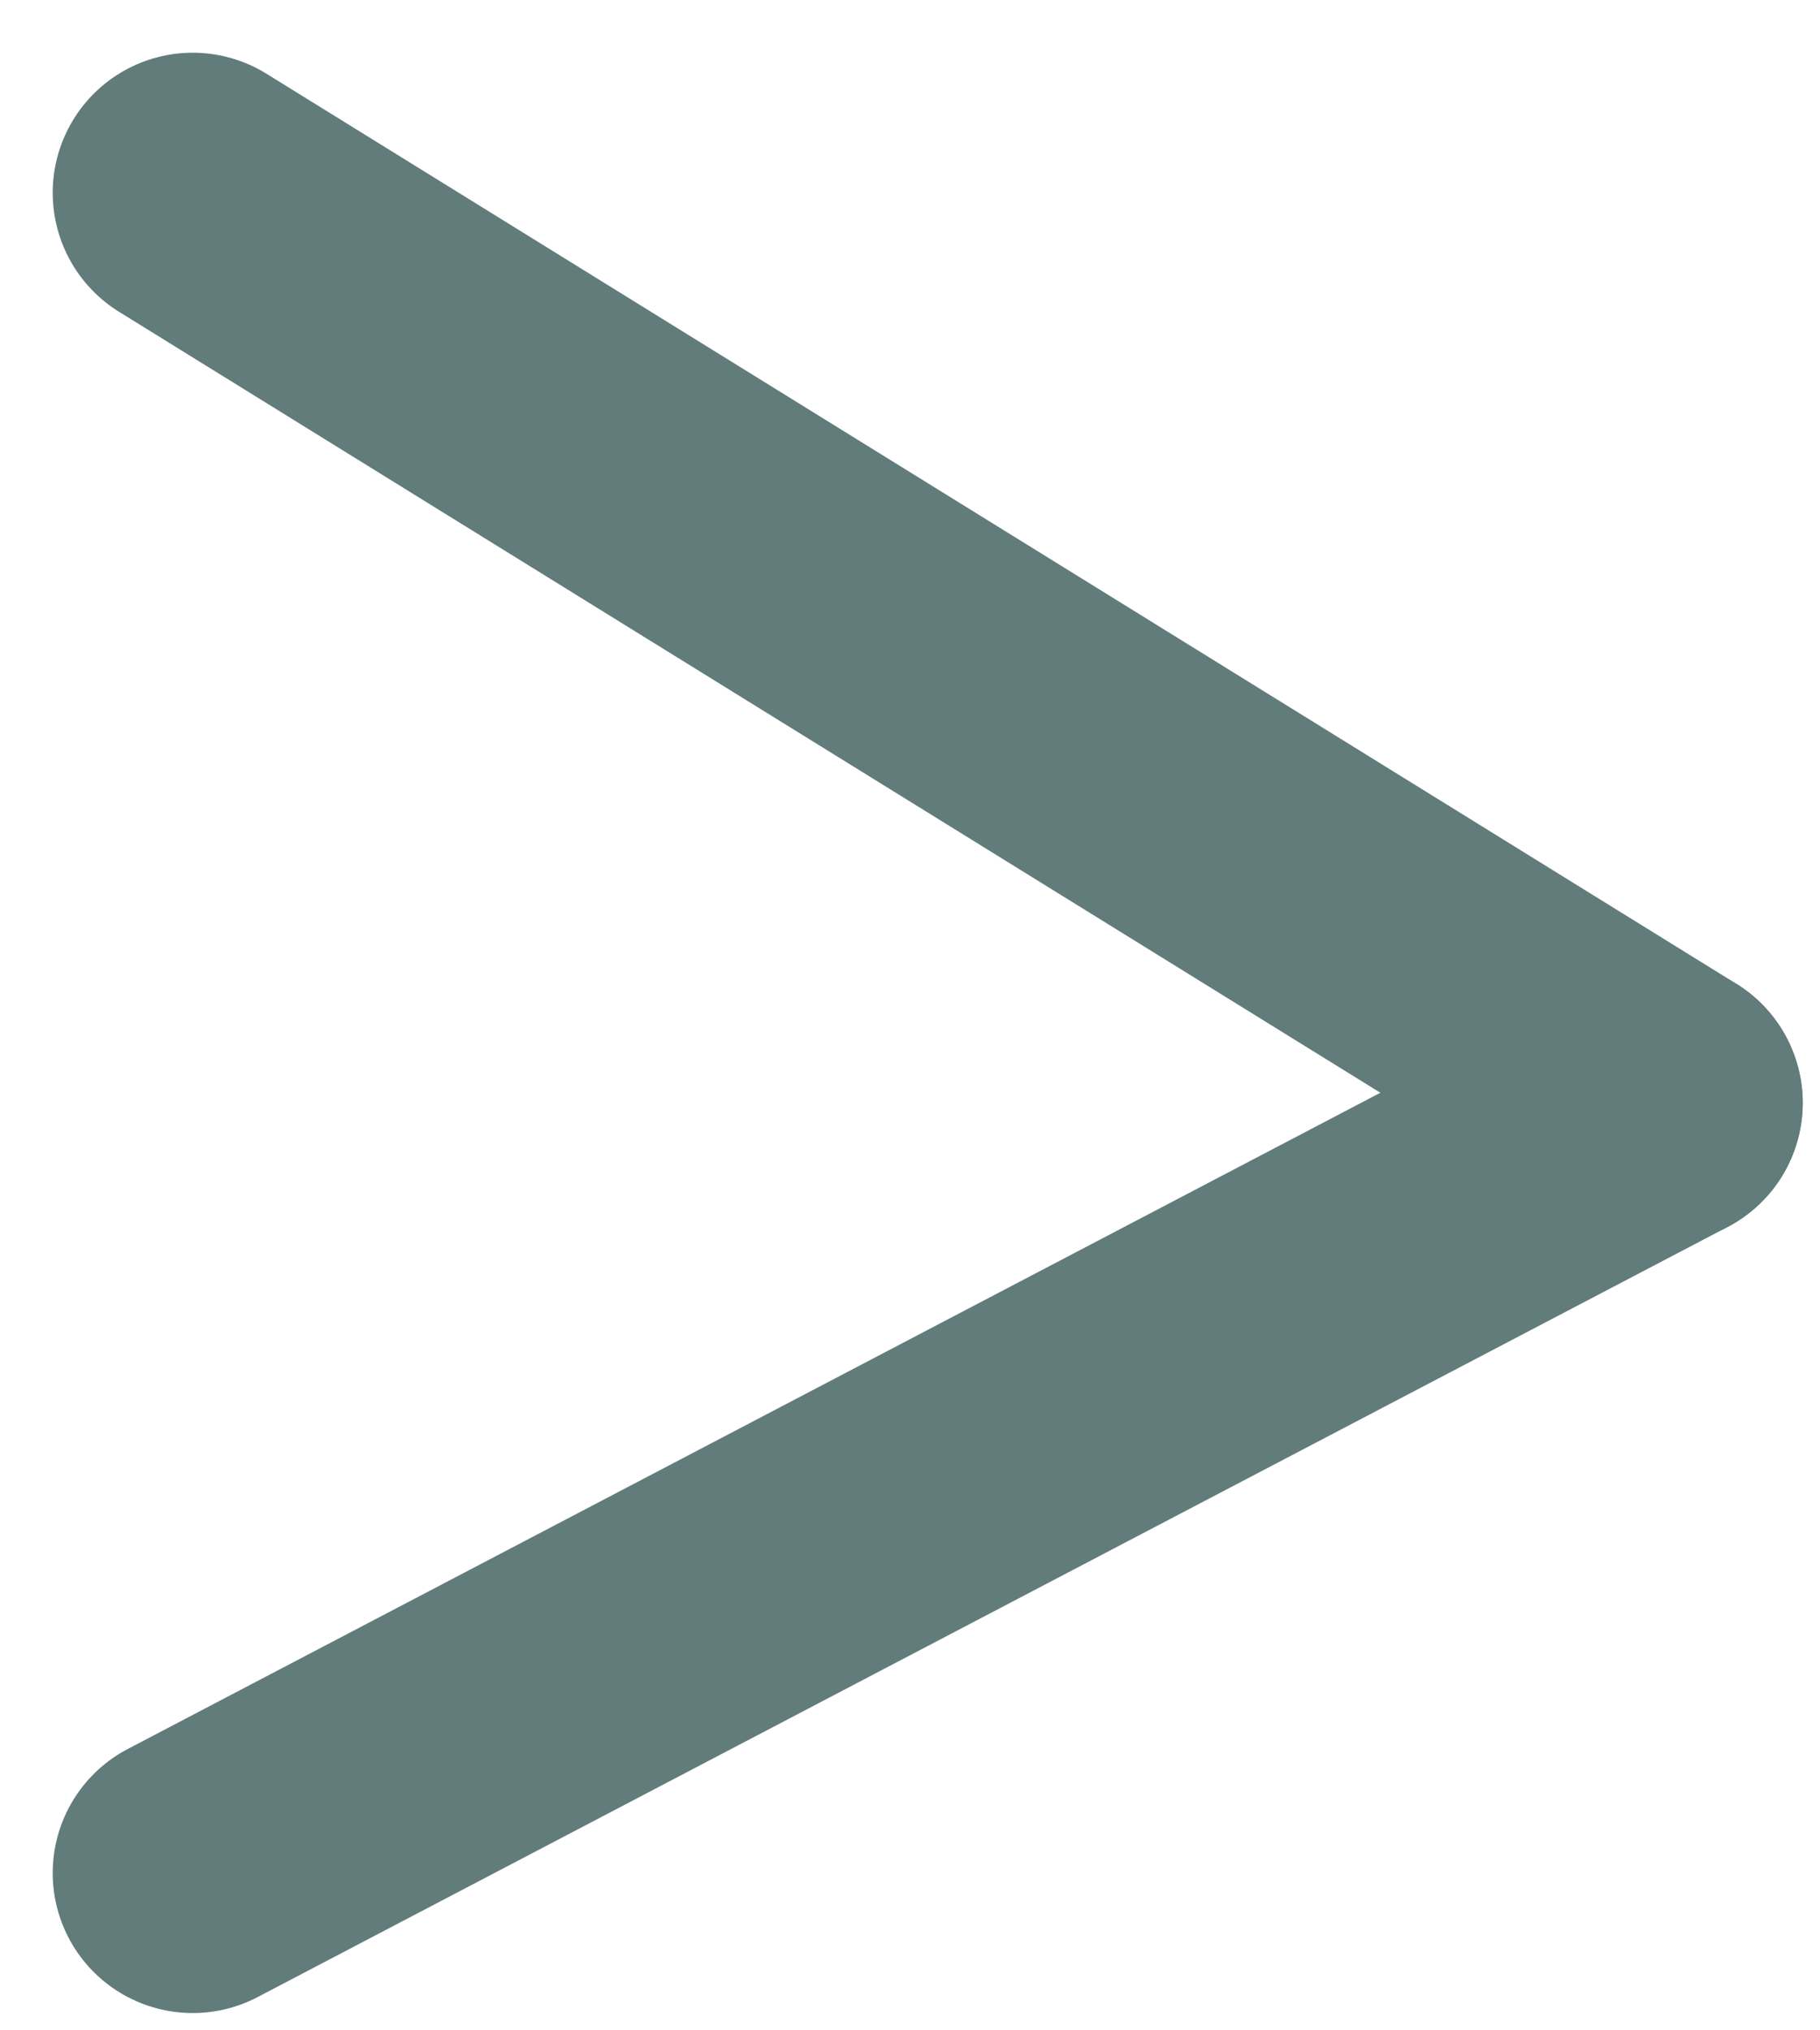 <svg width="26" height="29" viewBox="0 0 26 29" fill="none" xmlns="http://www.w3.org/2000/svg">
<path d="M2.753 2.753L23.753 15.753" stroke="#617C7B" stroke-width="4" stroke-linecap="round"/>
<path d="M2.753 26.753L23.753 15.753" stroke="#617C7B" stroke-width="4" stroke-linecap="round"/>
</svg>
